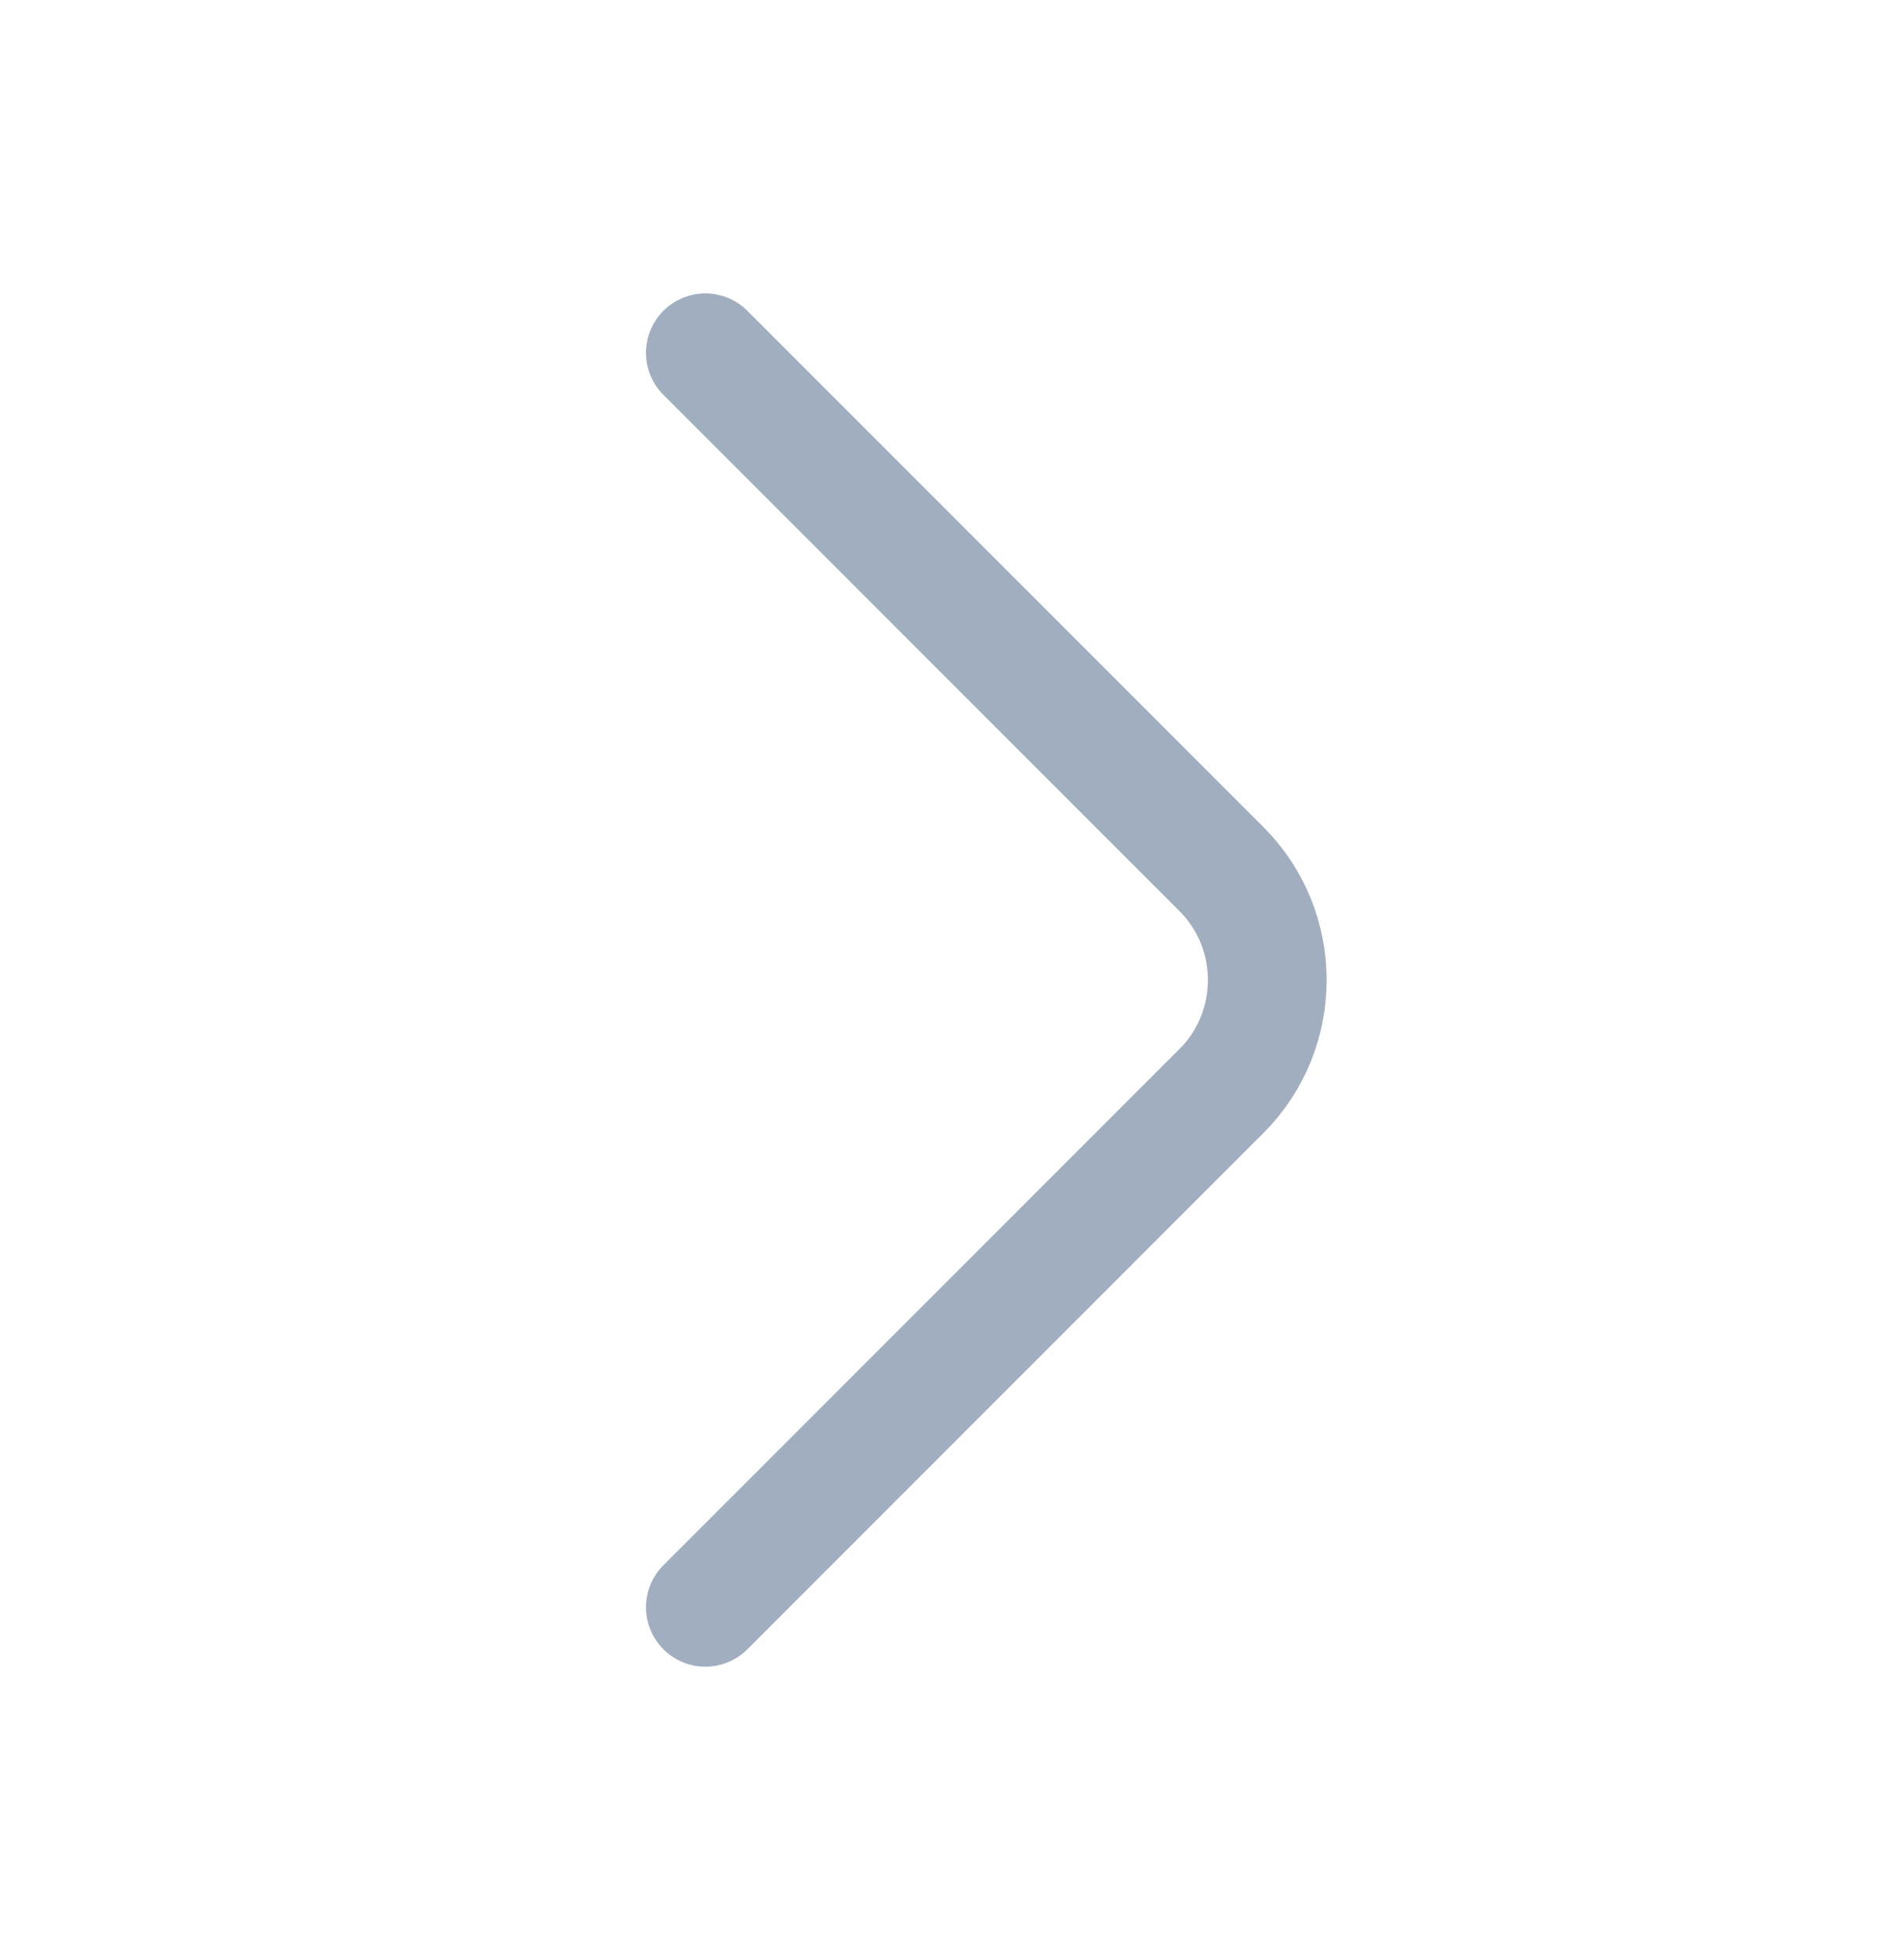<svg width="32" height="33" viewBox="0 0 32 33" fill="none" xmlns="http://www.w3.org/2000/svg">
<path d="M11.88 27.06L20.573 18.367C21.6 17.34 21.6 15.66 20.573 14.633L11.88 5.94" stroke="#A0AEC0" stroke-width="2" stroke-miterlimit="10" stroke-linecap="round" stroke-linejoin="round"/>
</svg>
